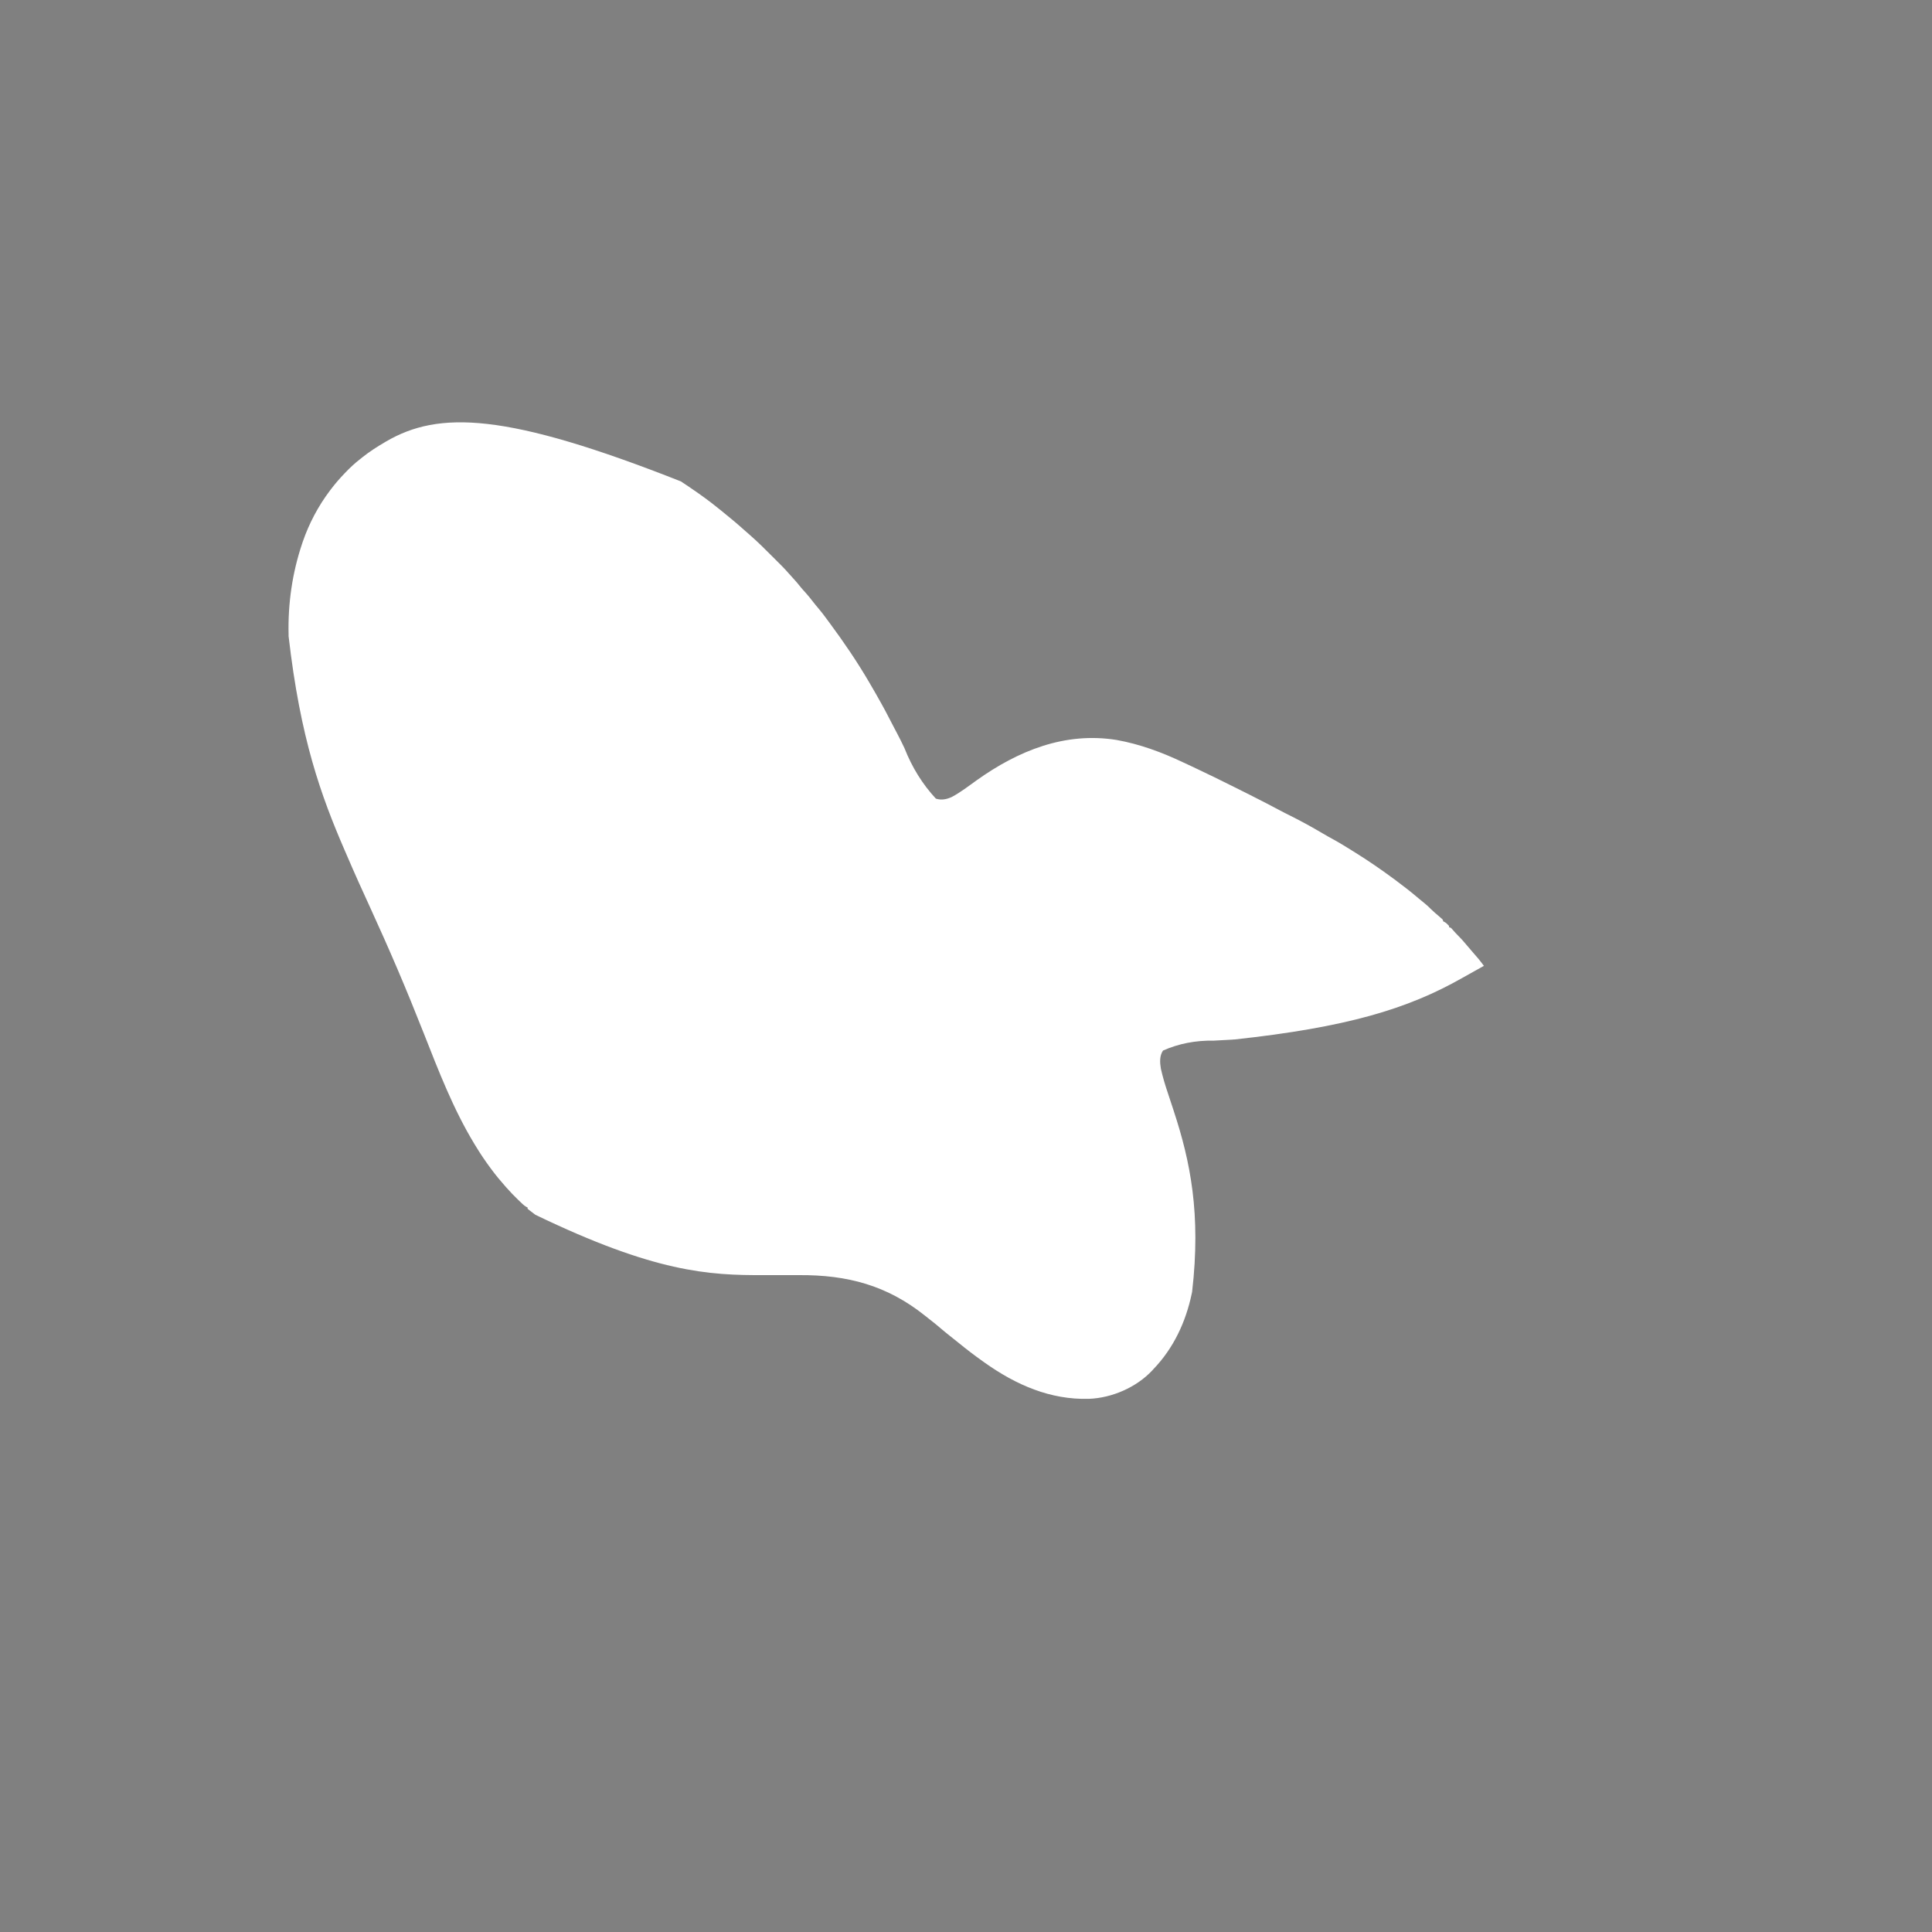 <?xml version="1.0" encoding="UTF-8"?>
<svg id="Layer_1" xmlns="http://www.w3.org/2000/svg" version="1.1" viewBox="0 0 3000 3000">
  <!-- Generator: Adobe Illustrator 29.2.1, SVG Export Plug-In . SVG Version: 2.1.0 Build 116)  -->
  <defs>
    <style>
      .st0 {
        fill: gray;
      }

      .st1 {
        fill: #fff;
      }
    </style>
  </defs>
  <path class="st0" d="M0,0h3000v3000H0V0Z"/>
  <path class="st1" d="M1058,748c.6.4,1.2.8,1.8,1.2,3.4,2.2,6.8,4.5,10.2,6.8.6.4,1.1.8,1.7,1.2,14.8,10,29.4,20.5,43.3,31.8,1.6,1.3,3.3,2.6,4.9,3.9,12.8,10.3,25.4,20.8,37.6,31.8,2,1.8,4.1,3.6,6.2,5.4,12.7,11.1,24.6,22.9,36.5,34.9,2.4,2.4,4.8,4.8,7.2,7.2l4.6,4.6c.7.7,1.4,1.4,2.1,2.1,3.9,4,7.7,8,11.4,12.3,2.1,2.4,4.2,4.7,6.4,7.1,4.1,4.5,8.1,9.2,11.9,14,2.1,2.6,4.3,5,6.6,7.5,4.1,4.5,7.8,9.1,11.5,13.9,3,3.9,6.1,7.7,9.3,11.4,4.4,5.2,8.5,10.6,12.5,16.1,1.5,2.1,3.1,4.1,4.6,6.2,22.1,29.8,43,60.6,61.7,92.6.4.7.8,1.4,1.2,2.1,3.3,5.6,6.5,11.3,9.8,16.9.5.9,1.1,1.9,1.6,2.9,8.7,15.2,16.9,30.6,24.8,46.2,1.7,3.3,3.4,6.5,5.1,9.7,4.2,7.8,8.1,15.8,11.9,23.8,11.8,30,28.1,56.2,48.8,78.5,8.5,2.8,16.9,1.1,24.8-2.6,13.5-7.2,25.9-16.8,38.3-25.7,64.5-46,137.2-75.7,217.5-62.8,35.8,6.4,70.1,19,102.9,34.6,4.8,2.3,9.6,4.5,14.4,6.7,22.5,10.5,44.8,21.5,67,32.6,3.7,1.9,7.5,3.7,11.2,5.6,3.7,1.8,7.3,3.7,11,5.5,1.7.9,3.4,1.7,5.1,2.6,13.9,7,27.8,14.2,41.5,21.5,5.4,2.9,10.8,5.7,16.4,8.4,17.1,8.5,33.8,17.7,50.2,27.4,5.8,3.4,11.7,6.8,17.7,10,9.3,5.1,18.3,10.7,27.3,16.3,2.4,1.5,4.8,3,7.2,4.5,19.6,12.2,38.7,25.4,57.3,39.1.7.5,1.4,1,2.1,1.5,12.9,9.6,25.6,19.4,37.8,29.8,2.9,2.5,6,5,9,7.4,3.7,3,7.1,6.1,10.5,9.6,3.8,3.8,8.1,7.3,12.2,10.8.8.7,1.6,1.4,2.5,2.2.7.7,1.5,1.3,2.3,2s1.4,1.9,1.7,3.7c.6.2,1.1.5,1.7.7,3,1.7,5,3.8,7.3,6.3v2c1,.3,2,.7,3,1,1,1.1,2.1,2.3,3.2,3.6,2.5,2.9,5.1,5.7,7.8,8.4,3.9,3.8,7.5,7.9,11,12,.9,1.1,1.8,2.1,2.7,3.2,2.6,3,5.2,6,7.7,9,1,1.2,2.1,2.4,3.1,3.6,1.5,1.7,2.9,3.4,4.4,5.1.8,1,1.7,2,2.6,3,3,3.6,5.8,7.4,8.6,11.1-.7.4-1.5.8-2.2,1.2-2.8,1.6-5.6,3.1-8.4,4.7-1.3.7-2.5,1.4-3.8,2.1-6.4,3.5-12.7,7.1-19.1,10.7-85.3,48.5-180.4,76.8-353.8,95.6-1,0-1.9,0-2.9.2-9.7.6-19.5,1.1-29.2,1.6-28.3-.5-54.6,4.6-78.9,15.4-5.6,8.2-4.9,18.8-3.3,28.2.6,2.8,1.3,5.5,2,8.3.3,1,.5,2.1.8,3.1,3,11.6,6.8,22.9,10.6,34.2,2.1,6.3,4.2,12.7,6.3,19.1.2.6.4,1.3.6,1.9,25.3,77.2,42.2,158.8,28.2,279.8-.2,1-.4,1.9-.6,2.9-9.2,43.9-28.2,84.6-59.4,117.1-.6.7-1.2,1.4-1.9,2.1-24.6,26.3-62.5,42.7-98.2,44.1-60.3,1.7-113.4-21.7-161.9-56.1-1.2-.8-2.3-1.6-3.5-2.5-12.9-9.1-25.4-18.8-37.7-28.8-4.3-3.5-8.6-6.9-12.9-10.3-4.7-3.7-9.3-7.5-13.9-11.4-6.2-5.4-12.6-10.5-19.1-15.5-2-1.6-4-3.1-5.9-4.7-59-47.1-120.5-63.2-195-62.8h-54.7c-86.3.4-169.7-4.3-355.1-93.7-3.5-2.8-7.1-5.5-10.6-8.1-.5-.4-1-.9-1.5-1.3v-2c-.6-.3-1.2-.5-1.8-.8-2.3-1.3-4-2.6-5.9-4.4-.7-.7-1.4-1.3-2.1-2-.7-.7-1.5-1.4-2.2-2.1-.8-.7-1.5-1.4-2.3-2.2-6.5-6.2-12.7-12.7-18.7-19.5-.5-.6-1.1-1.2-1.6-1.8-7.5-8.5-14.7-17.1-21.4-26.2-.5-.7-1-1.3-1.5-2-8.4-11.3-16.2-22.9-23.5-35-.5-.9-1.1-1.7-1.6-2.6-32.8-54.1-55.5-113.2-78.6-171.8-13.2-33.4-26.7-66.6-40.8-99.6-.3-.8-.7-1.5-1-2.3-13.2-30.9-26.9-61.6-40.9-92.2-12.4-27-24.7-54.1-36.4-81.5-1.2-2.8-2.4-5.7-3.7-8.5-36.8-85.1-68.8-173.1-87.1-332.5v-2.4c-1.2-48,5.7-96.1,21.1-141.6.3-.9.6-1.8.9-2.7,9.8-28.4,24-55.3,42.1-79.3.4-.6.9-1.2,1.3-1.7,6.7-8.9,13.9-17.2,21.7-25.3.5-.6,1.1-1.1,1.6-1.7,7.1-7.3,14.3-14.1,22.4-20.3,1.2-1,2.5-2,3.7-3,10.9-8.6,22.3-16,34.3-23,.7-.4,1.3-.8,2-1.2,82.1-48,186.2-45.6,459,62.2h-.2Z"/>
</svg>